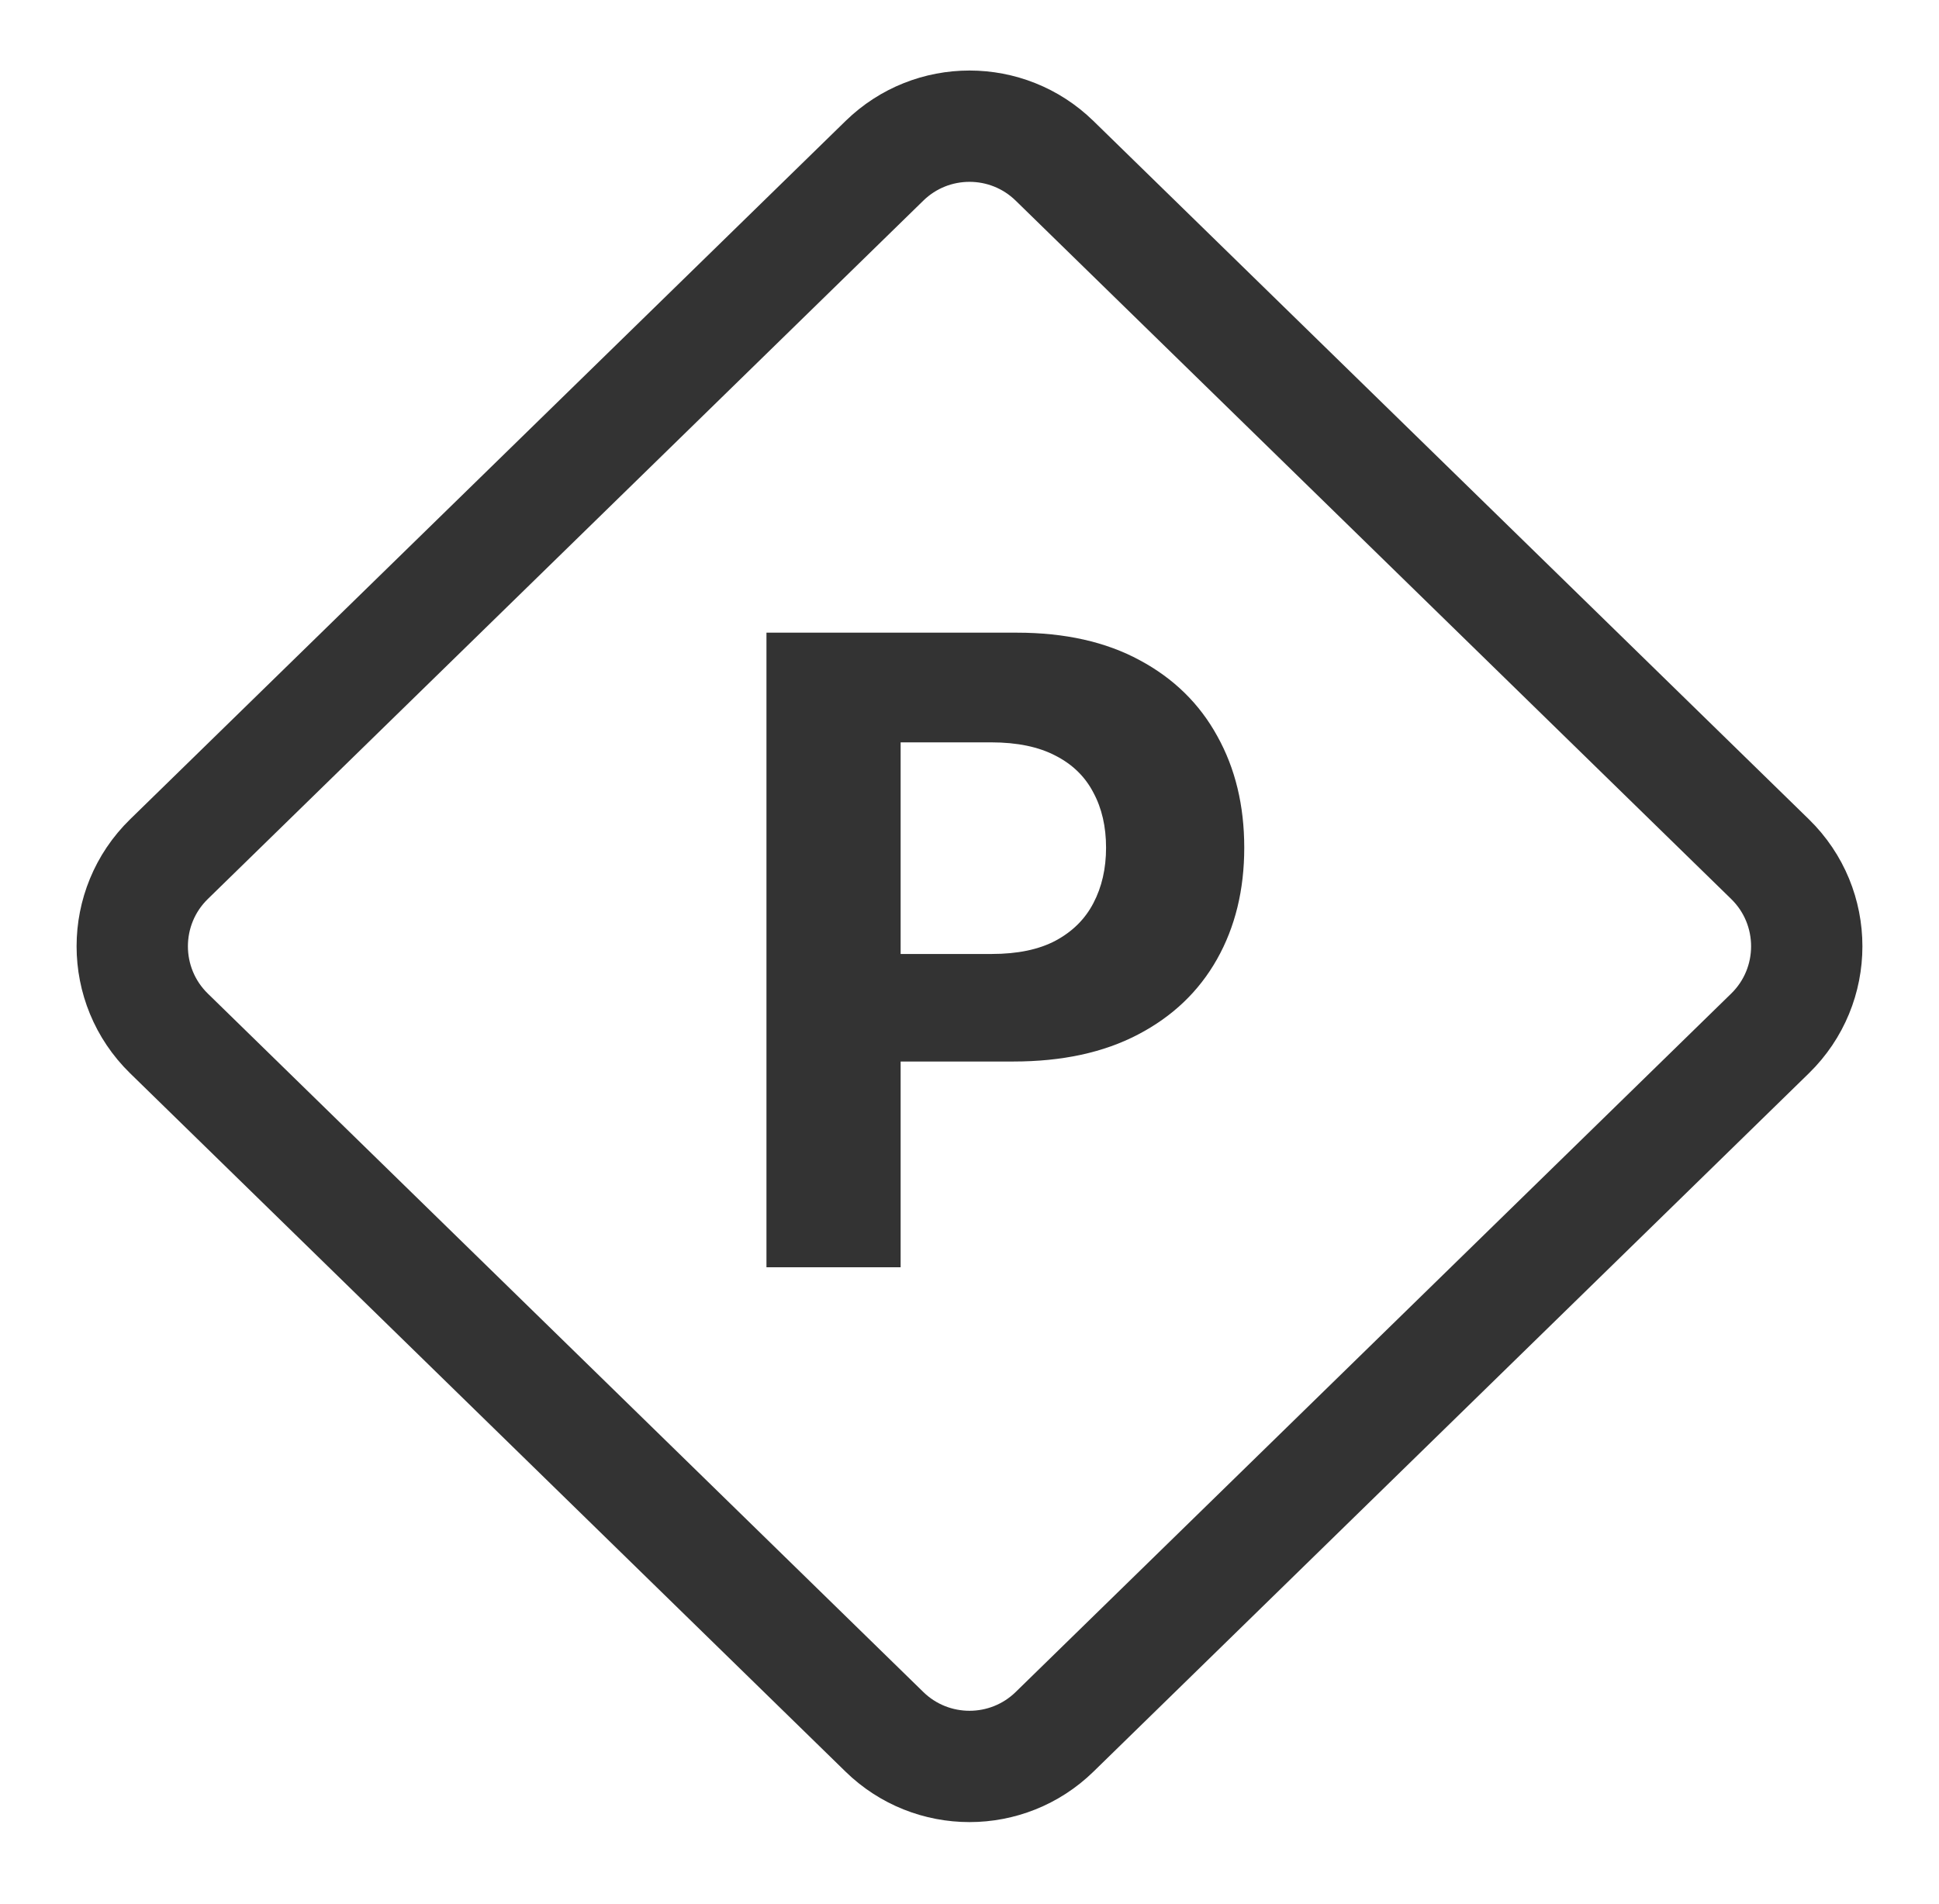 <svg width="56" height="55" viewBox="0 0 56 55" fill="none" xmlns="http://www.w3.org/2000/svg">
<path d="M51.12 24.814C52.534 26.194 52.534 28.468 51.12 29.848L30.457 50.019C29.091 51.352 26.909 51.352 25.543 50.019L4.88 29.848C3.466 28.468 3.466 26.194 4.88 24.814L25.543 4.645C26.909 3.311 29.091 3.311 30.457 4.645L51.12 24.814Z" stroke="black" stroke-opacity="0.8" stroke-width="3.215"/>
<path d="M22.136 36.601V18.273H29.367C30.757 18.273 31.941 18.539 32.919 19.07C33.898 19.595 34.644 20.326 35.157 21.262C35.676 22.193 35.935 23.267 35.935 24.484C35.935 25.701 35.673 26.775 35.148 27.705C34.623 28.636 33.862 29.361 32.866 29.88C31.875 30.399 30.676 30.659 29.268 30.659H24.66V27.553H28.642C29.388 27.553 30.002 27.425 30.485 27.169C30.975 26.906 31.338 26.545 31.577 26.086C31.822 25.62 31.944 25.086 31.944 24.484C31.944 23.875 31.822 23.344 31.577 22.891C31.338 22.431 30.975 22.077 30.485 21.826C29.996 21.57 29.376 21.441 28.624 21.441H26.011V36.601H22.136Z" fill="black" fill-opacity="0.8"/>
</svg>
